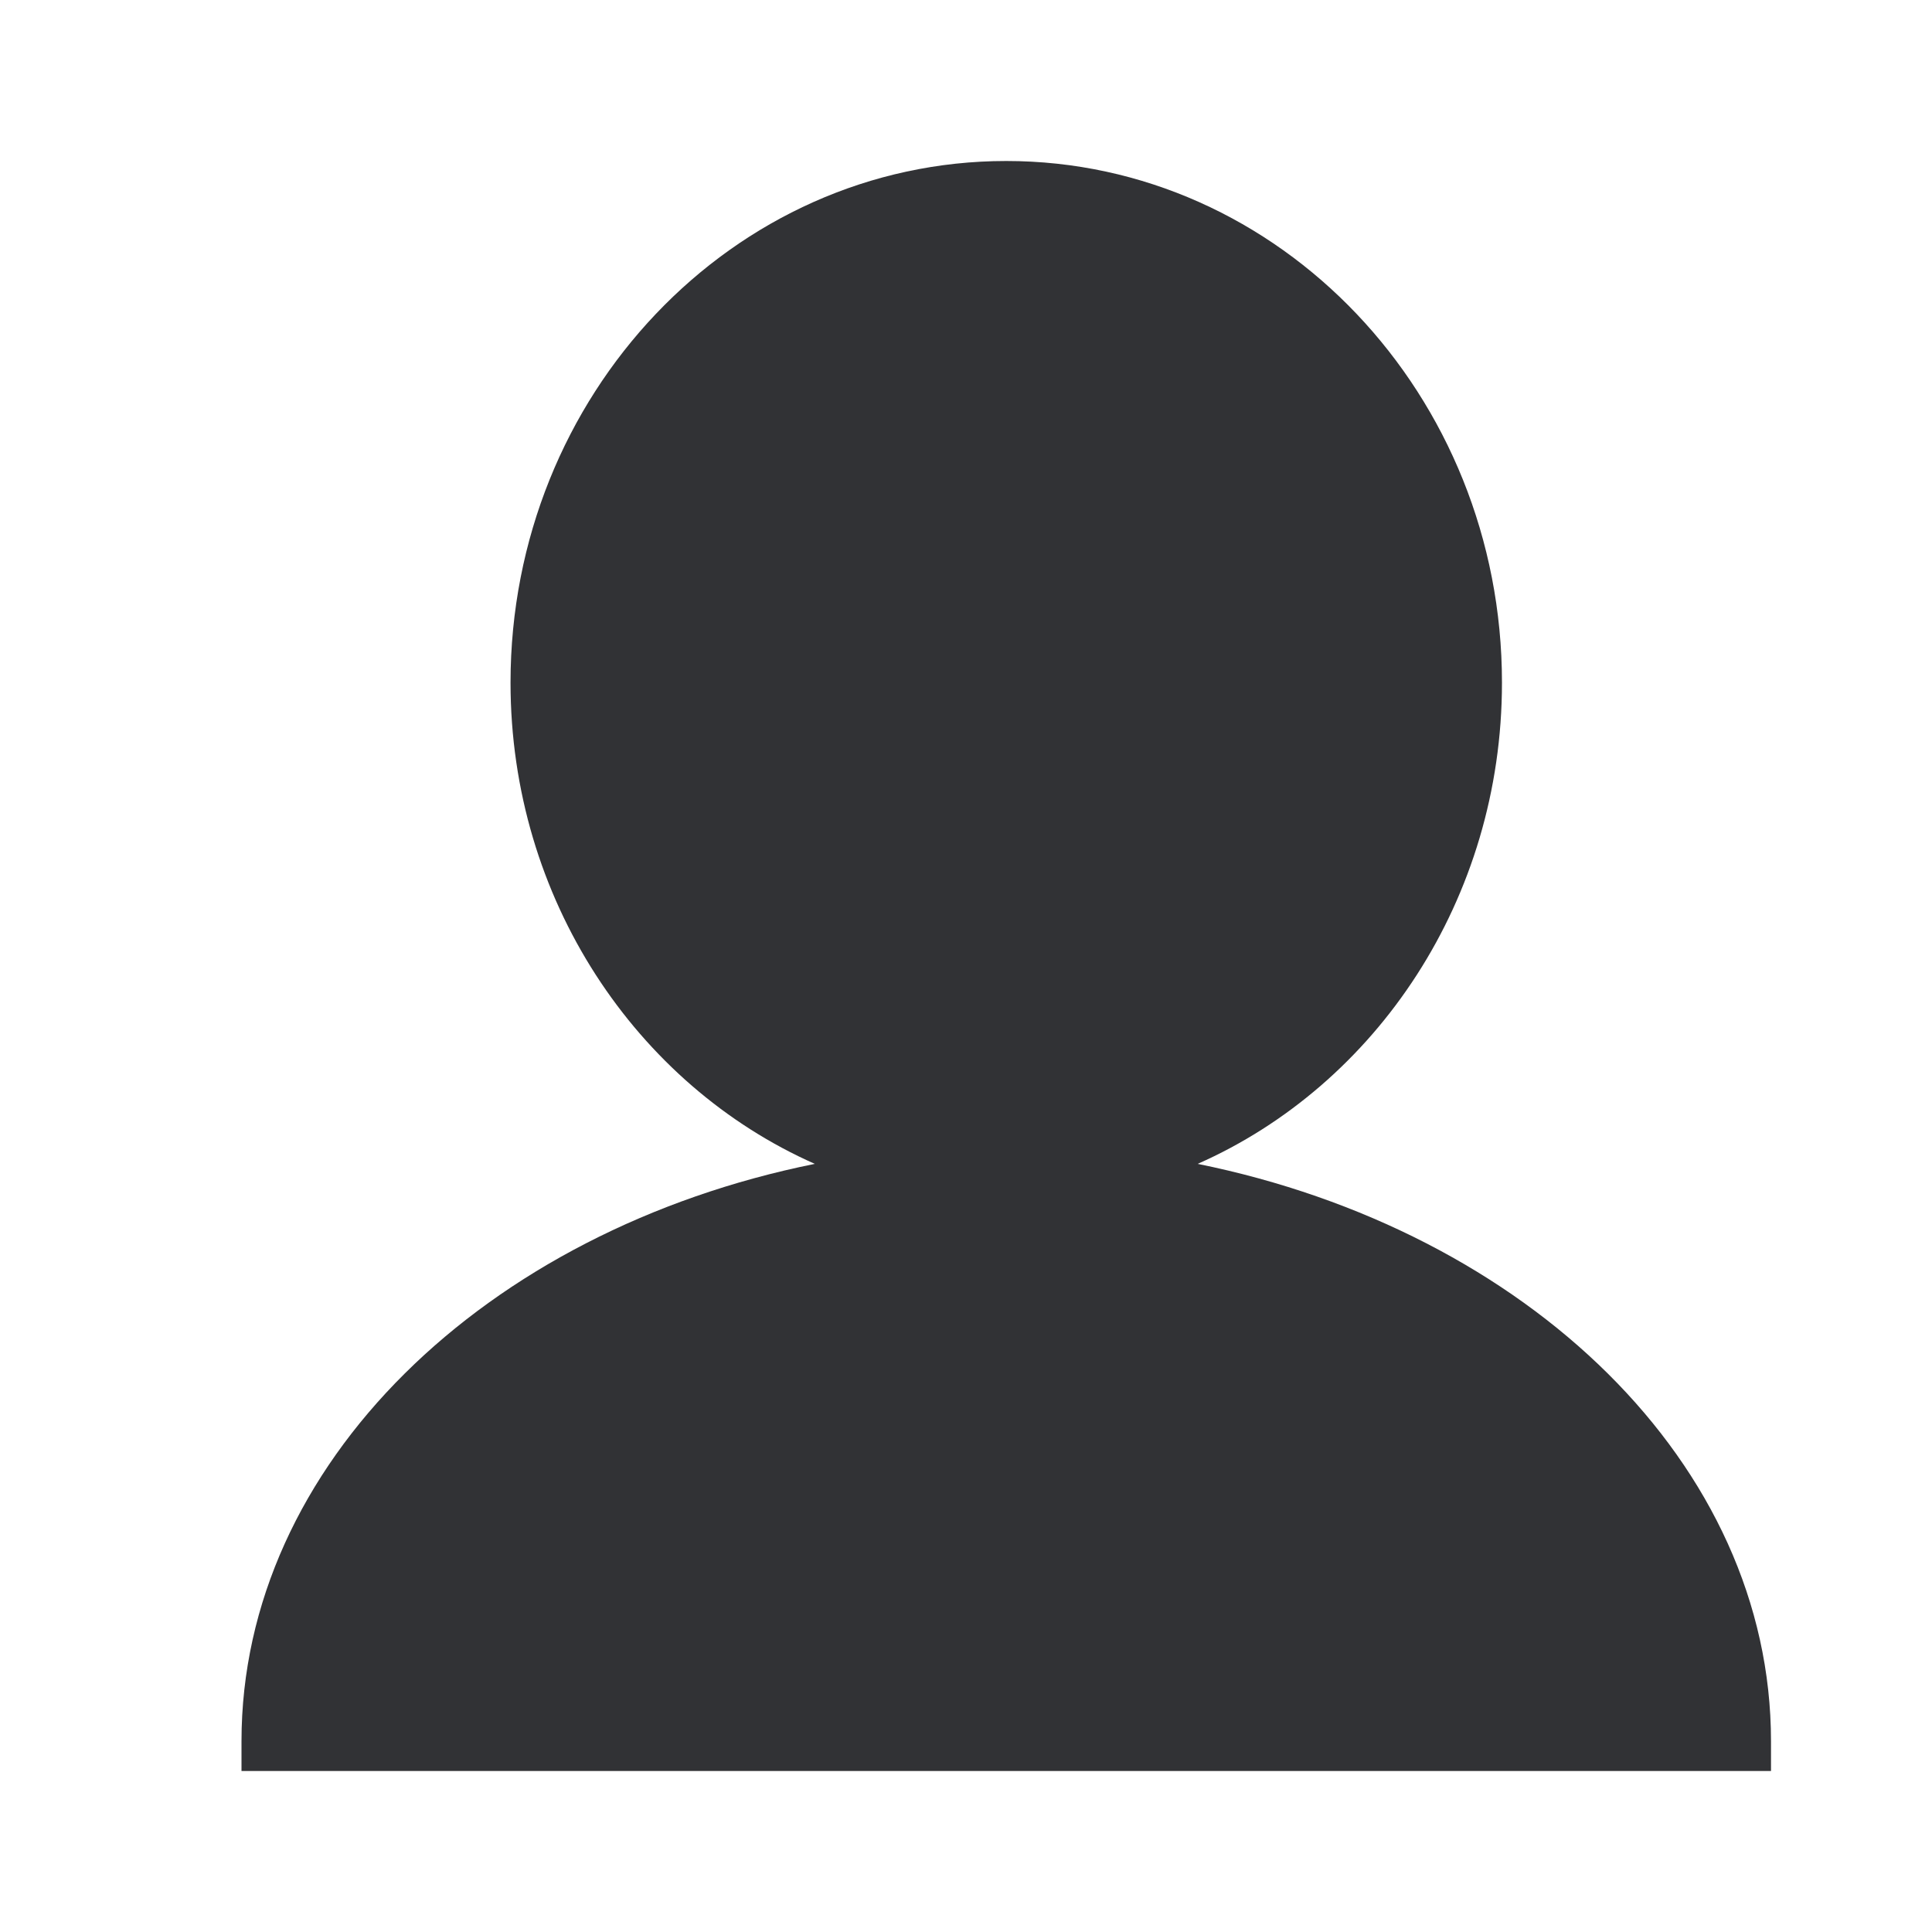 <svg width="24" height="24" xmlns="http://www.w3.org/2000/svg"><path d="M22 21.63V22H3v-.37c0-3.441 3.032-6.347 7.122-7.172-2.217-.981-3.78-3.29-3.78-5.978C6.342 4.906 9.104 2 12.5 2c3.396 0 6.158 2.906 6.158 6.48 0 2.688-1.559 4.997-3.78 5.978 4.095.83 7.122 3.73 7.122 7.172Z" fill="#313235" fill-rule="nonzero"/></svg>